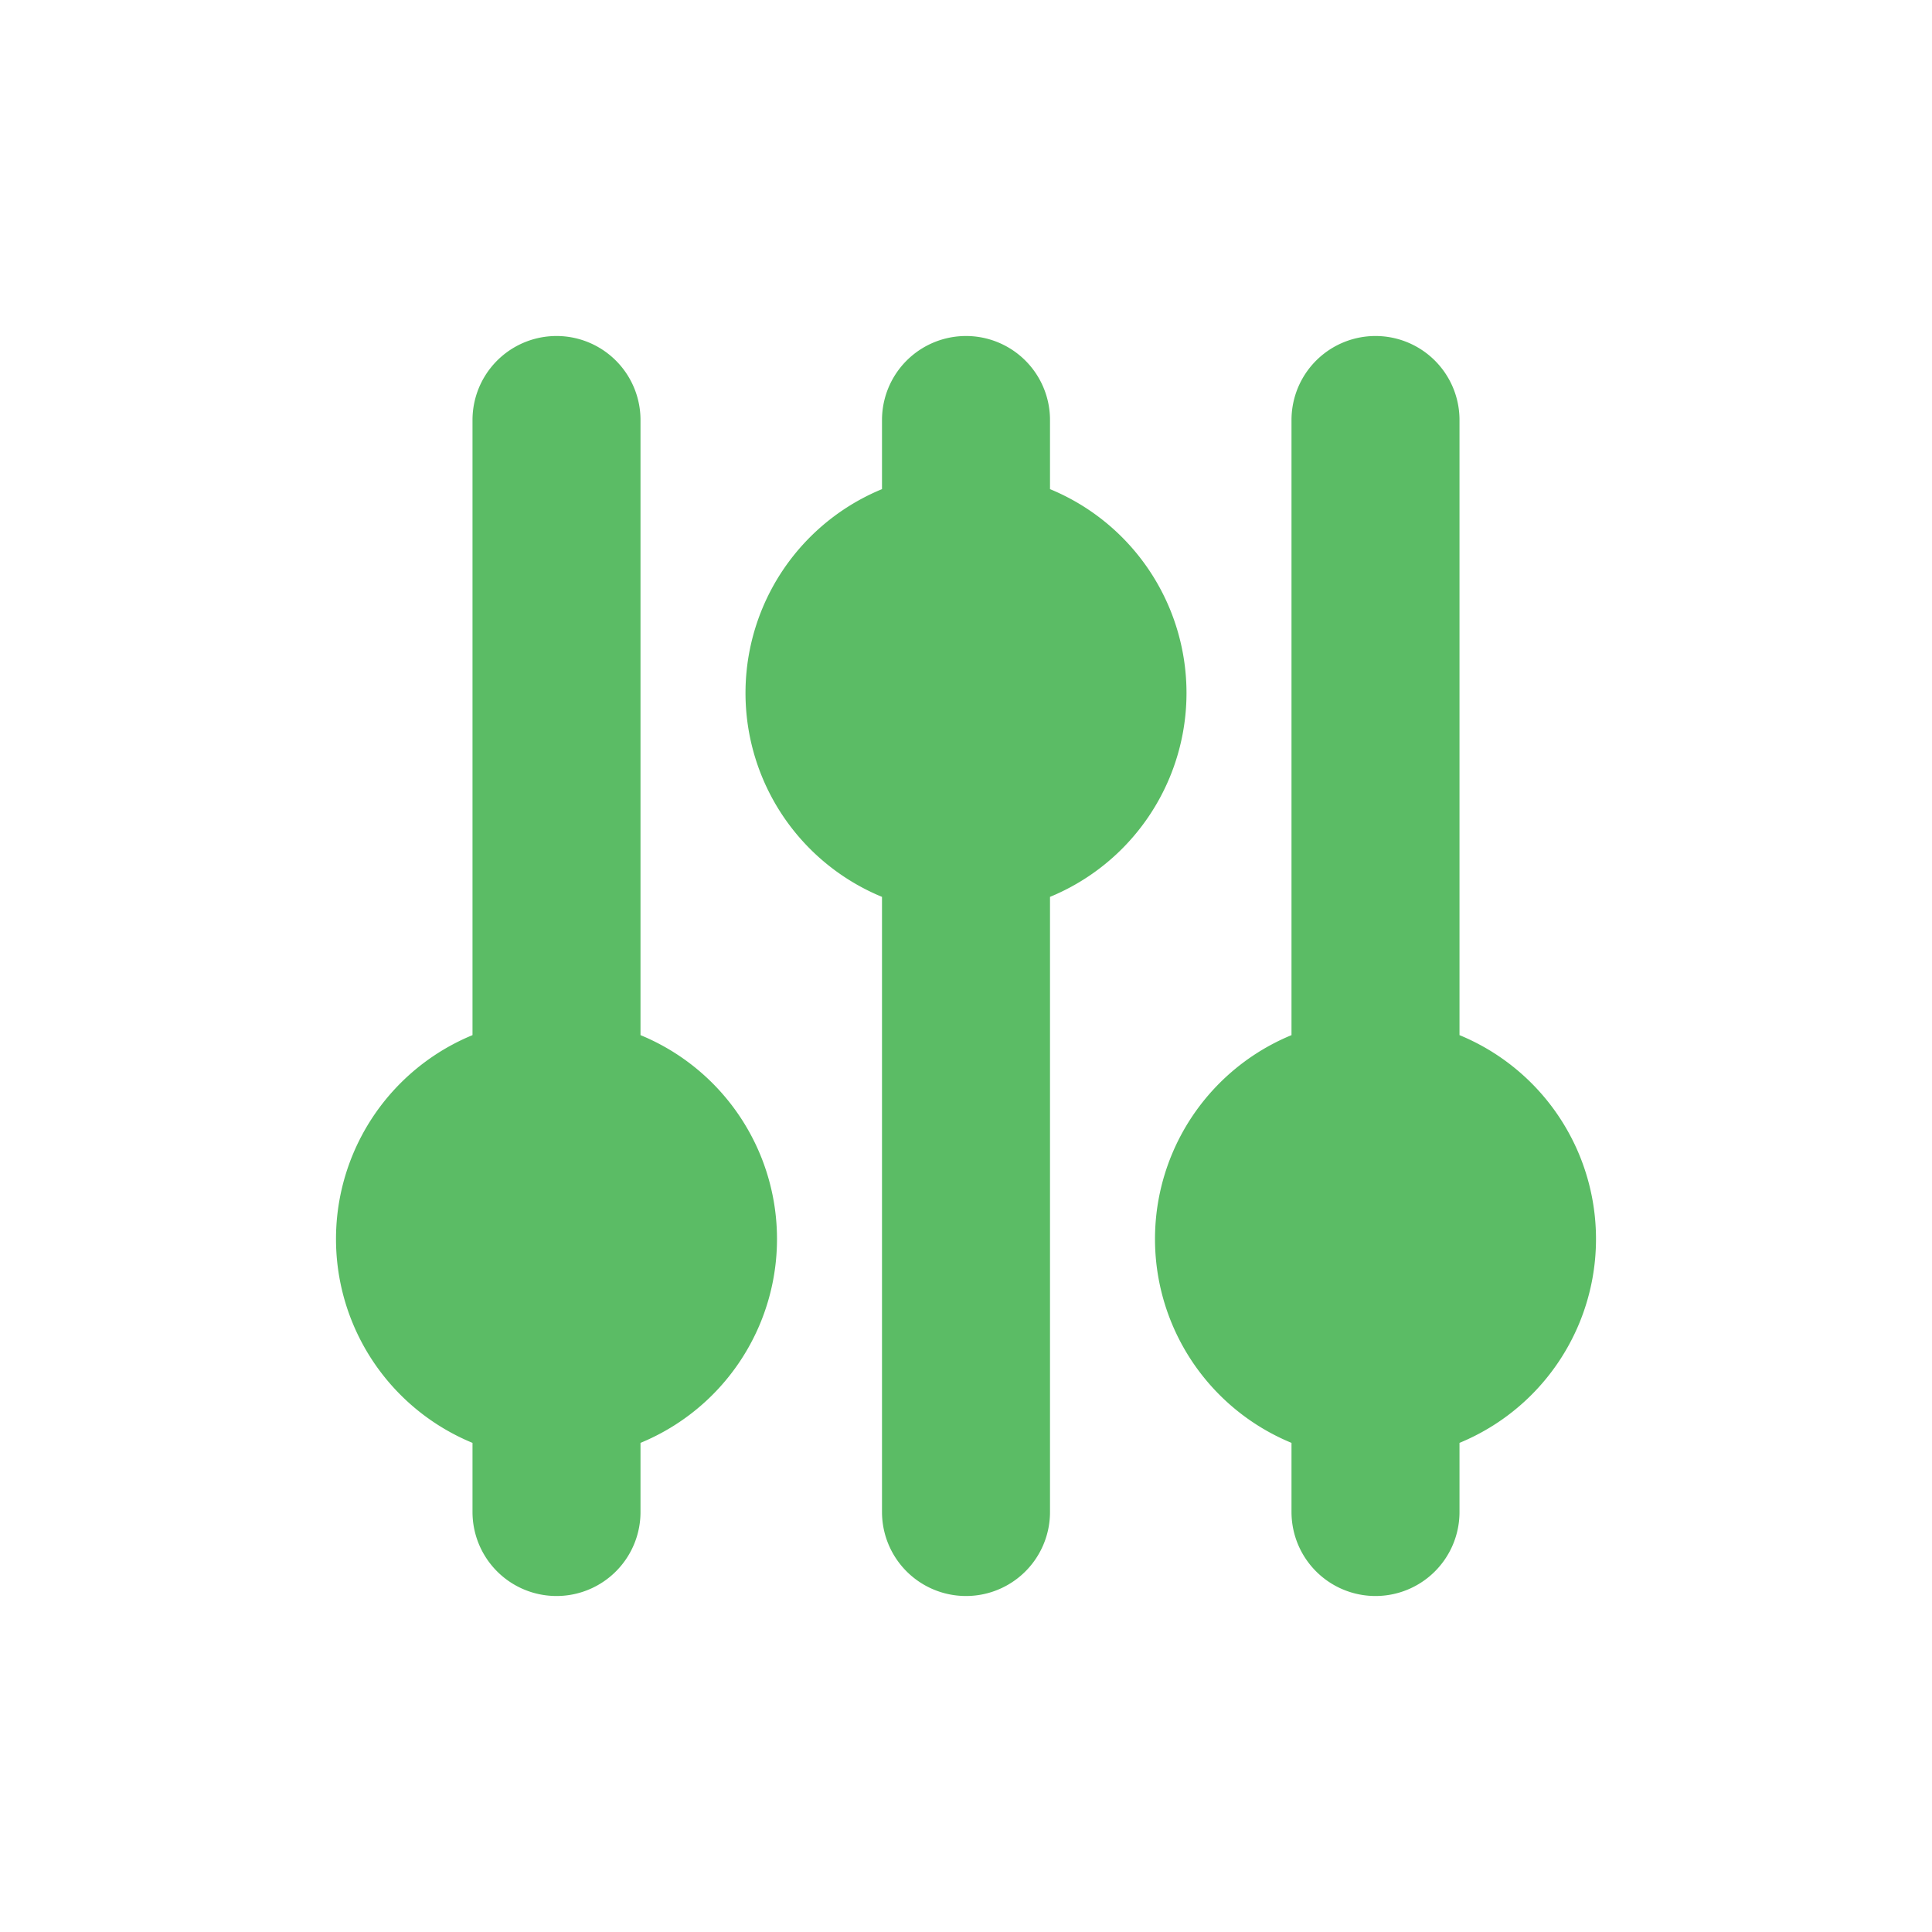 <svg width="115" height="115" viewBox="0 0 115 115" fill="none" xmlns="http://www.w3.org/2000/svg"><g filter="url(#filter0_d)"><path d="M77.875 61.625V21M53.5 29.125V21v8.125zm0 0a8.125 8.125 0 100 16.25v-16.25zm0 0a8.125 8.125 0 110 16.25v-16.25zm-24.375 48.75a8.125 8.125 0 100-16.25v16.25zm0 0a8.125 8.125 0 110-16.25v16.25zm0 0V86v-8.125zm0-16.25V21v40.625zM53.5 45.375V86 45.375zm24.375 32.5a8.125 8.125 0 100-16.25v16.25zm0 0a8.125 8.125 0 110-16.25v16.25zm0 0V86v-8.125z" stroke="#5BBC65" stroke-width="10" stroke-linecap="round" stroke-linejoin="round"/></g><defs><filter id="filter0_d" x="0" y="0" width="115" height="115" filterUnits="userSpaceOnUse" color-interpolation-filters="sRGB"><feFlood flood-opacity="0" result="BackgroundImageFix"/><feColorMatrix in="SourceAlpha" values="0 0 0 0 0 0 0 0 0 0 0 0 0 0 0 0 0 0 127 0"/><feOffset dx="4" dy="4"/><feGaussianBlur stdDeviation="10"/><feColorMatrix values="0 0 0 0 0 0 0 0 0 0 0 0 0 0 0 0 0 0 0.12 0"/><feBlend in2="BackgroundImageFix" result="effect1_dropShadow"/><feBlend in="SourceGraphic" in2="effect1_dropShadow" result="shape"/></filter></defs></svg>